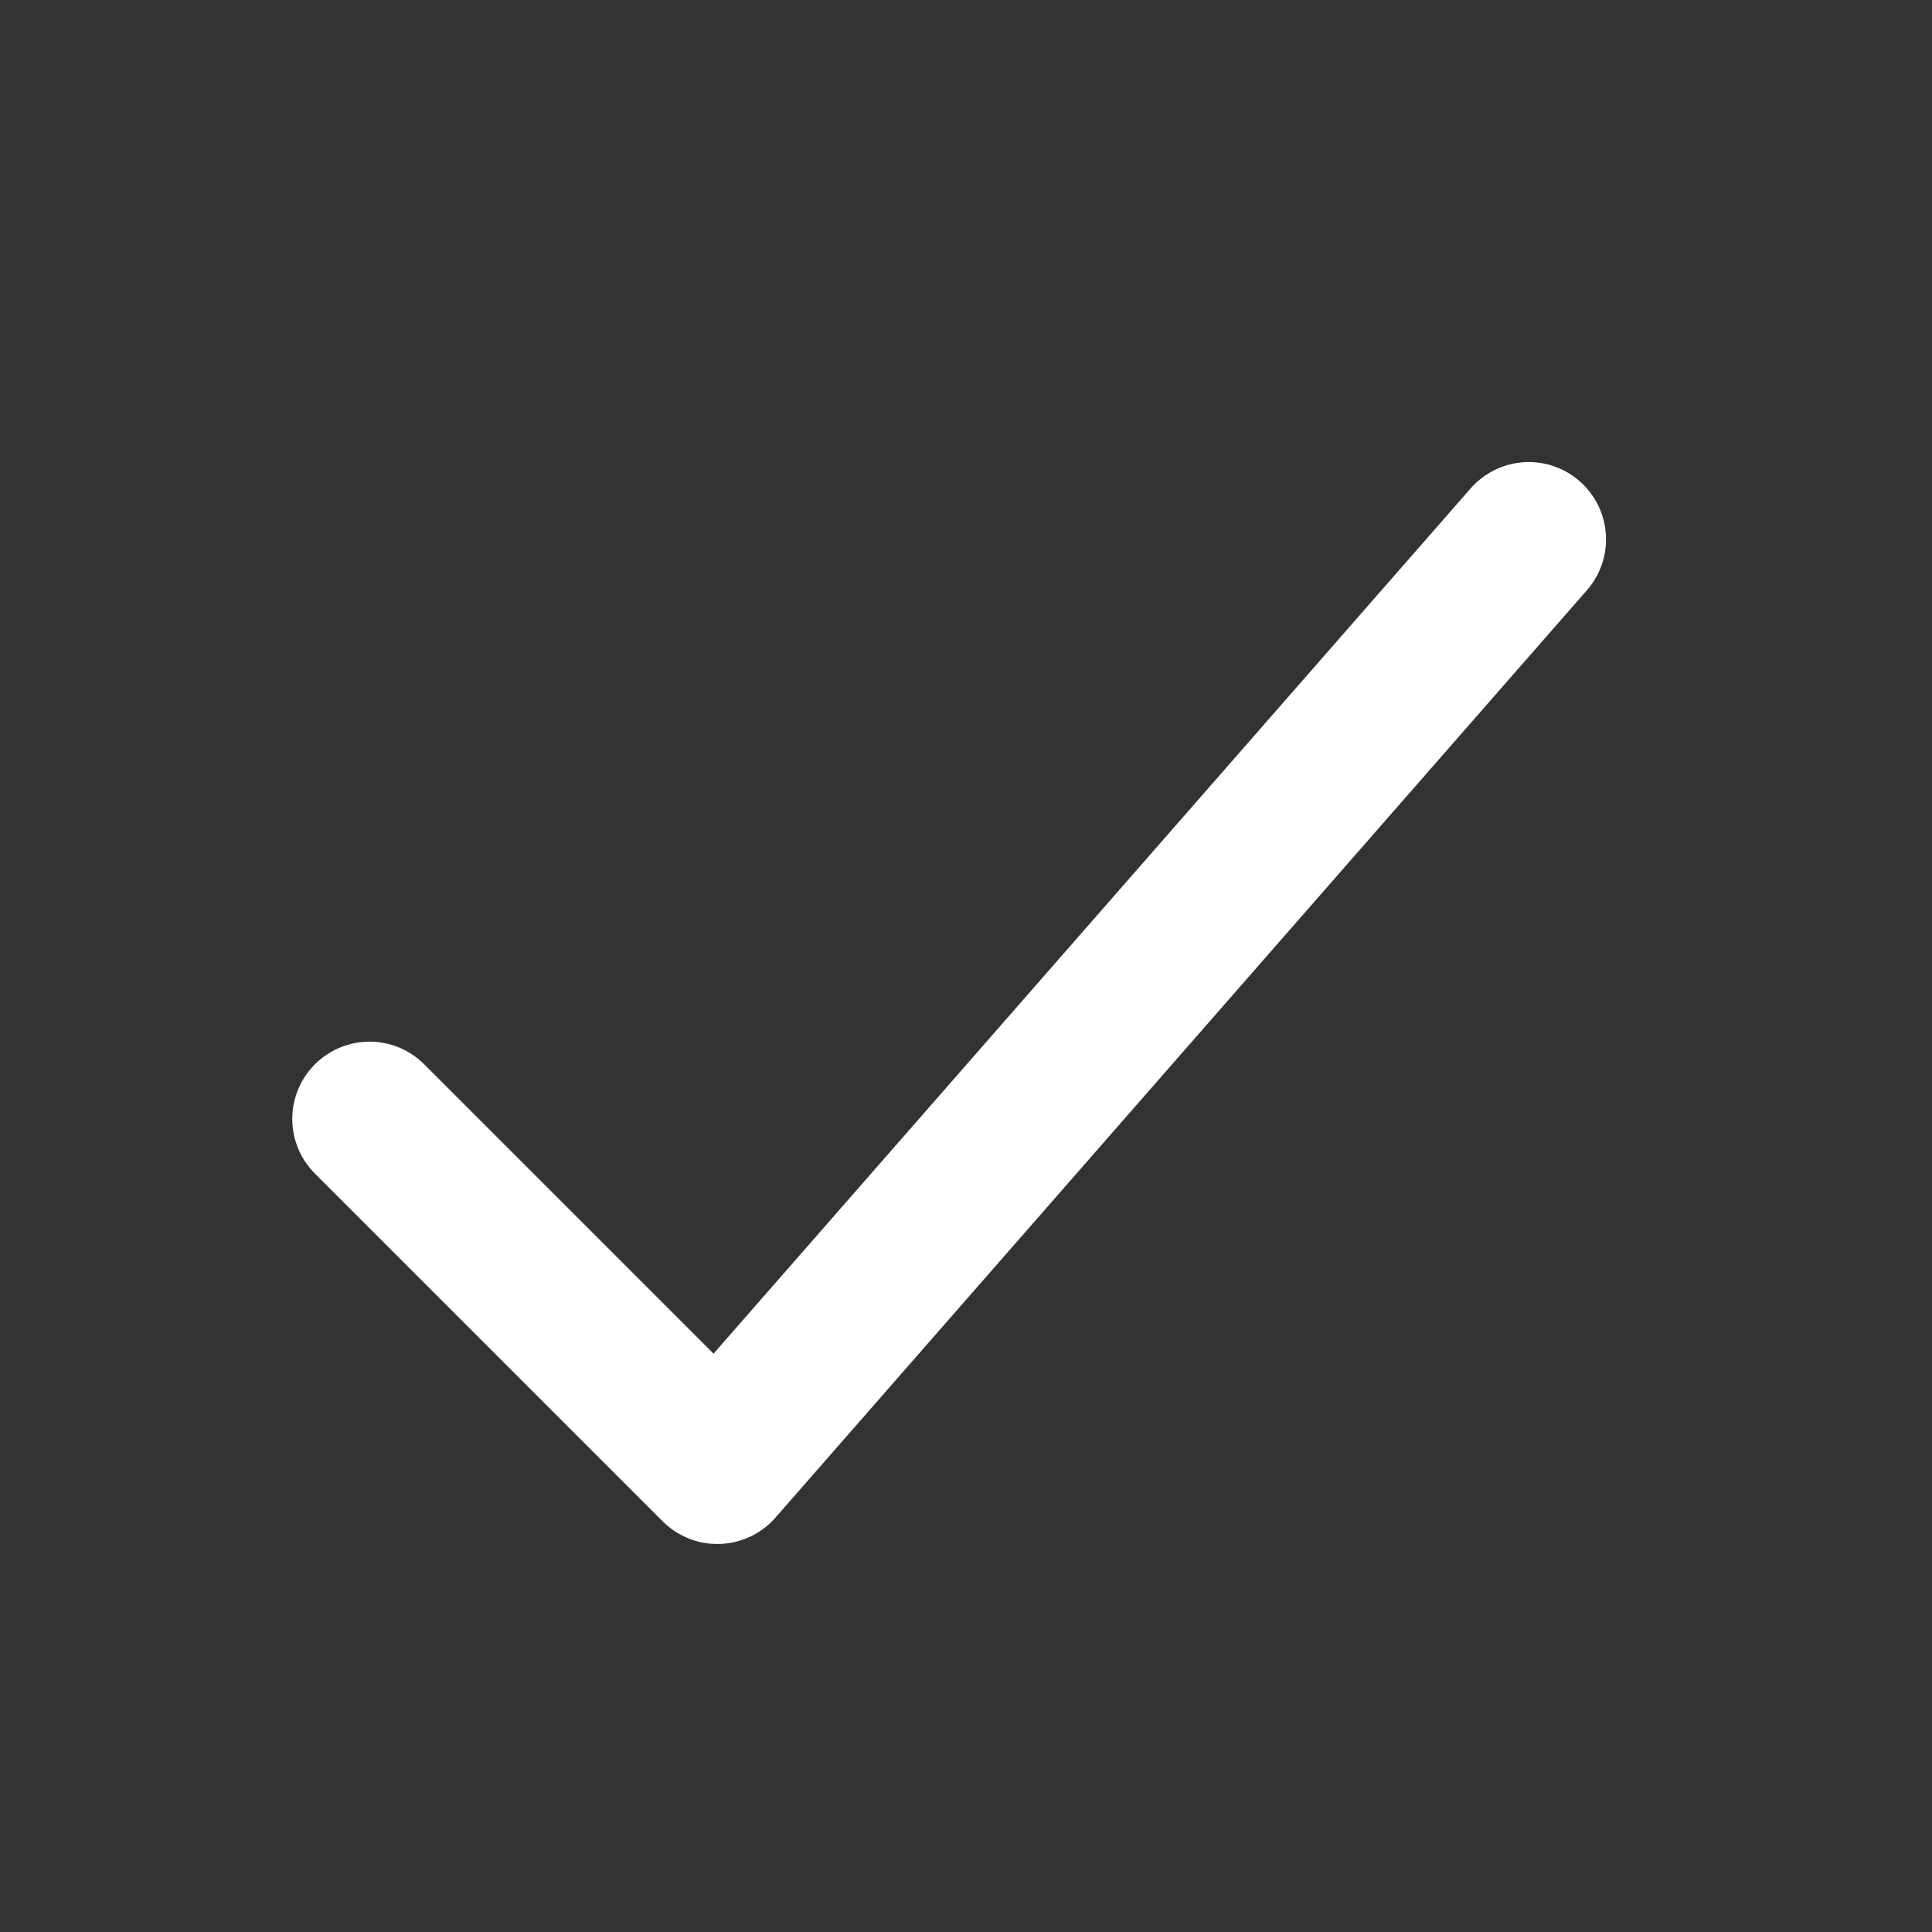 <svg width="25" height="25" viewBox="0 0 25 25" fill="none" xmlns="http://www.w3.org/2000/svg">
<rect x="0" y="0" width="25" height="25" fill="#333333" stroke="none"/>
<path d="M19.782 6.979L9.282 18.979L4.782 14.479" stroke="white" stroke-width="2" stroke-linecap="round" stroke-linejoin="round"/>
</svg>
